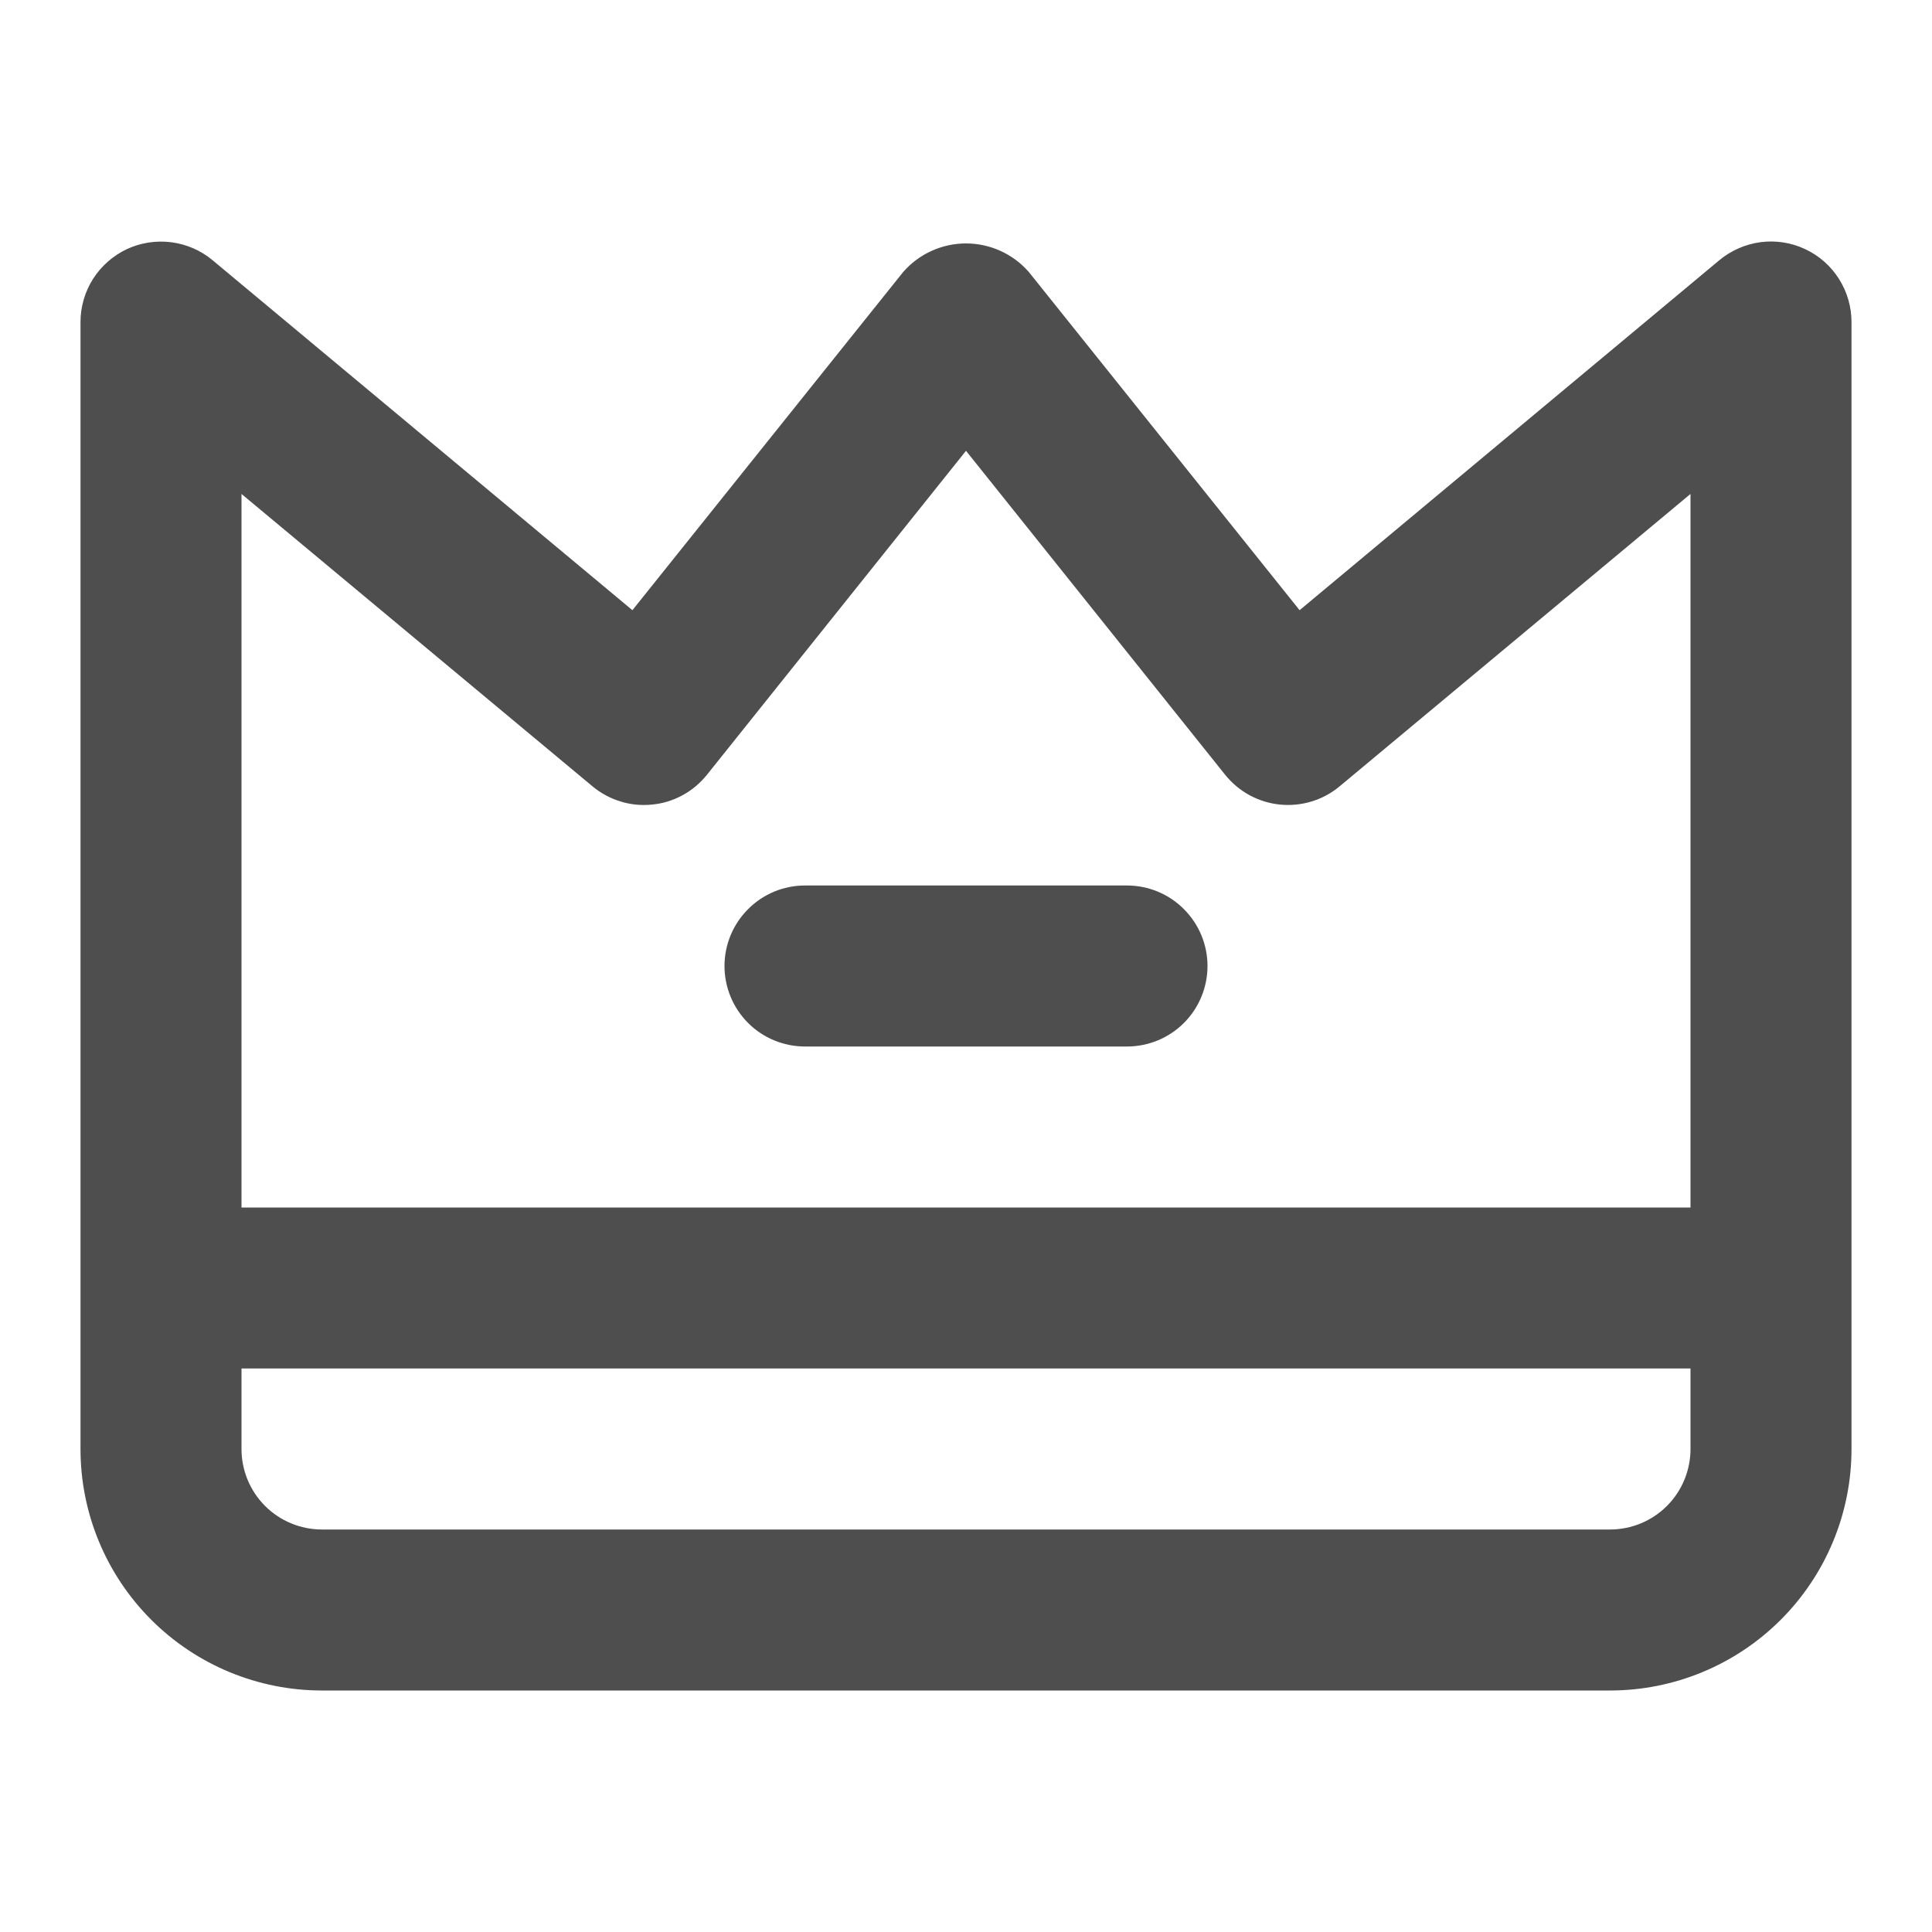 <svg width="18" height="18" viewBox="0 0 18 18" fill="none" xmlns="http://www.w3.org/2000/svg">
<path d="M16.818 2.321C16.689 2.26 16.545 2.238 16.404 2.256C16.262 2.275 16.129 2.333 16.019 2.424L12.108 5.685L9.586 2.535C9.513 2.451 9.423 2.384 9.322 2.338C9.221 2.292 9.111 2.268 9 2.268C8.889 2.268 8.779 2.292 8.678 2.338C8.577 2.384 8.487 2.451 8.414 2.535L5.892 5.685L1.98 2.424C1.871 2.333 1.737 2.275 1.596 2.257C1.455 2.239 1.311 2.261 1.182 2.321C1.053 2.382 0.944 2.478 0.867 2.598C0.791 2.718 0.75 2.858 0.75 3V13.5C0.75 14.097 0.987 14.669 1.409 15.091C1.831 15.513 2.403 15.75 3 15.75H15C15.597 15.75 16.169 15.513 16.591 15.091C17.013 14.669 17.25 14.097 17.25 13.5V3C17.25 2.858 17.209 2.718 17.133 2.598C17.056 2.477 16.947 2.381 16.818 2.321ZM15.75 13.5C15.75 13.699 15.671 13.89 15.53 14.031C15.39 14.171 15.199 14.25 15 14.25H3C2.801 14.25 2.61 14.171 2.47 14.031C2.329 13.89 2.25 13.699 2.25 13.5V12.75H15.75V13.5ZM15.75 11.25H2.25V4.602L5.52 7.326C5.597 7.39 5.685 7.438 5.781 7.467C5.876 7.497 5.976 7.506 6.075 7.496C6.175 7.487 6.271 7.457 6.359 7.409C6.446 7.362 6.523 7.297 6.586 7.219L9 4.2L11.414 7.218C11.477 7.296 11.554 7.361 11.642 7.409C11.729 7.456 11.826 7.486 11.925 7.496C12.024 7.506 12.125 7.496 12.22 7.467C12.316 7.438 12.404 7.39 12.481 7.326L15.75 4.602V11.25ZM11.25 9C11.25 9.199 11.171 9.39 11.03 9.531C10.89 9.671 10.699 9.75 10.5 9.75H7.5C7.301 9.75 7.11 9.671 6.97 9.531C6.829 9.39 6.75 9.199 6.75 9C6.75 8.801 6.829 8.611 6.97 8.47C7.11 8.329 7.301 8.25 7.5 8.25H10.5C10.699 8.25 10.89 8.329 11.03 8.47C11.171 8.611 11.25 8.801 11.25 9Z" fill="#4F4E4E"/>
</svg>
